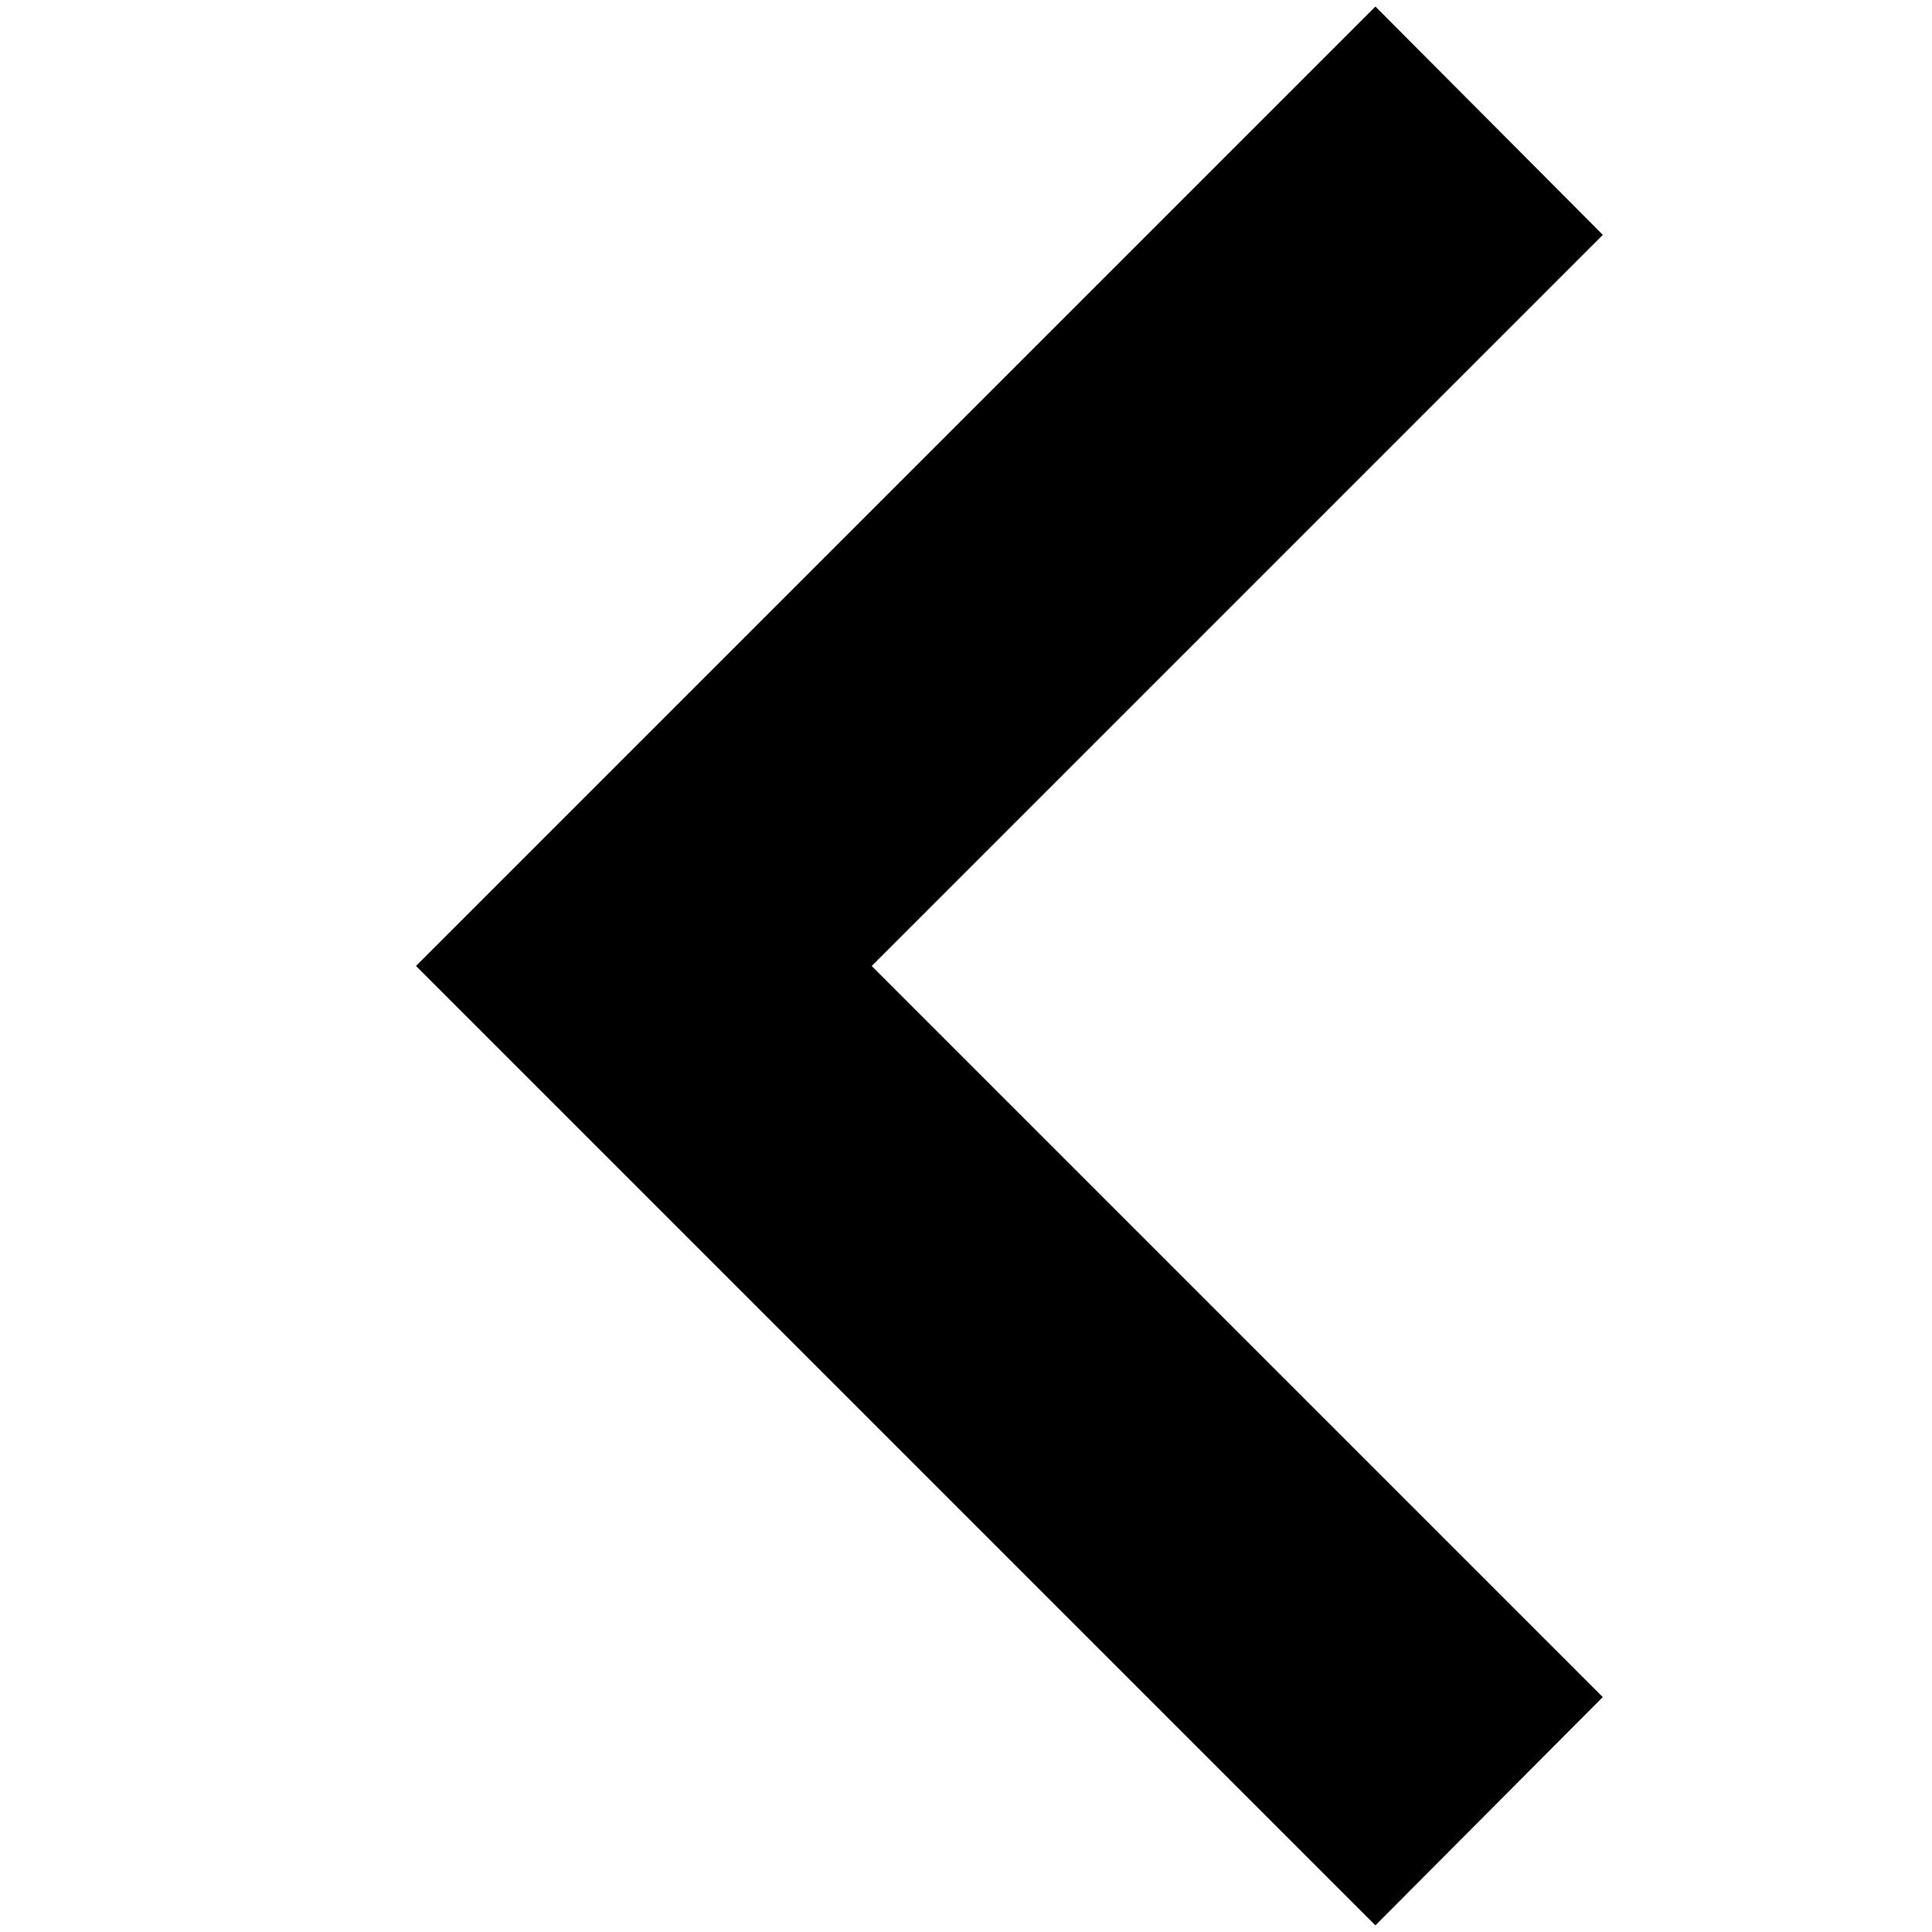 <!-- Generated by IcoMoon.io -->
<svg version="1.1" xmlns="http://www.w3.org/2000/svg" width="32" height="32" viewBox="0 0 32 32">
<title>uniE96F</title>
<path d="M26.547 3.891l-12.109 12.109 12.109 12.109-3.766 3.781-15.891-15.891 15.891-15.891 3.766 3.781z"></path>
</svg>
